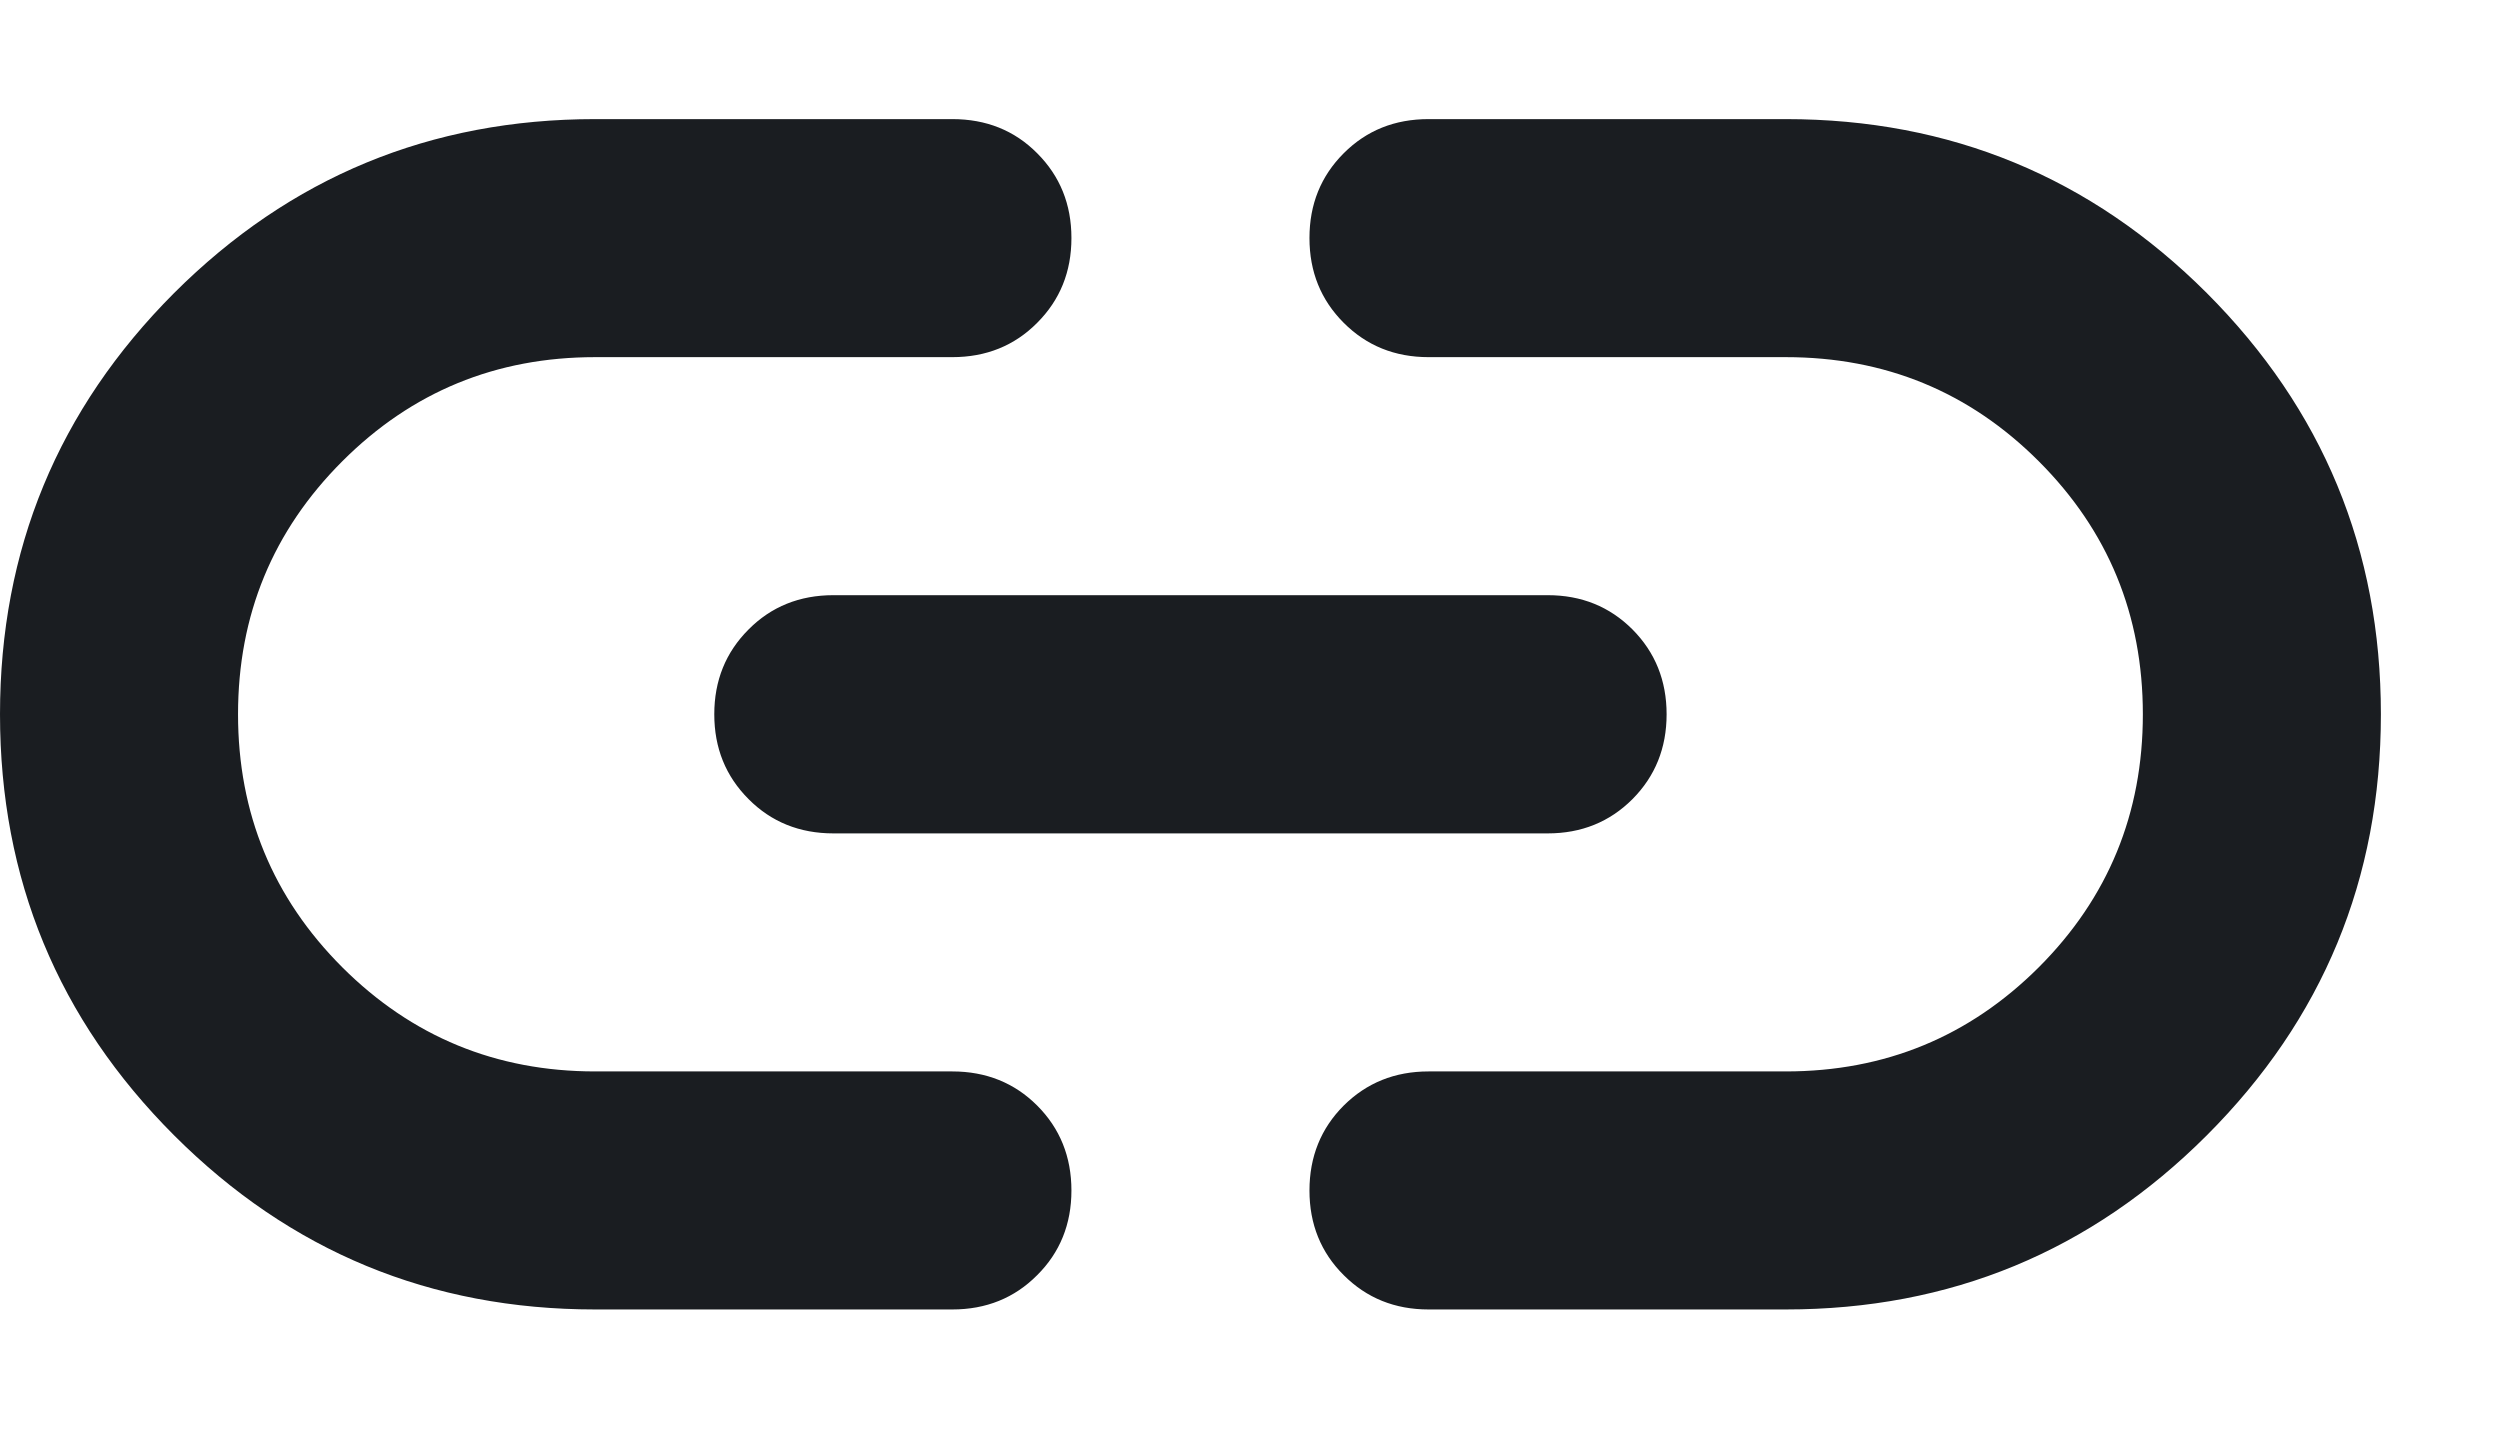 <svg width="14" height="8" viewBox="0 0 14 8" fill="none" xmlns="http://www.w3.org/2000/svg">
<path d="M3.333 7.333C2.411 7.333 1.625 7.008 0.975 6.358C0.325 5.708 3.05176e-05 4.922 3.05176e-05 4C3.05176e-05 3.078 0.325 2.292 0.975 1.641C1.625 0.992 2.411 0.667 3.333 0.667H5.333C5.522 0.667 5.681 0.73 5.808 0.858C5.936 0.986 6 1.144 6 1.333C6 1.522 5.936 1.68 5.808 1.808C5.681 1.936 5.522 2 5.333 2H3.333C2.778 2 2.306 2.194 1.917 2.583C1.528 2.972 1.333 3.444 1.333 4C1.333 4.555 1.528 5.028 1.917 5.417C2.306 5.805 2.778 6 3.333 6H5.333C5.522 6 5.681 6.064 5.808 6.191C5.936 6.319 6 6.478 6 6.667C6 6.855 5.936 7.014 5.808 7.141C5.681 7.269 5.522 7.333 5.333 7.333H3.333ZM4.667 4.667C4.478 4.667 4.319 4.603 4.192 4.475C4.064 4.347 4 4.189 4 4C4 3.811 4.064 3.653 4.192 3.525C4.319 3.397 4.478 3.333 4.667 3.333H8.667C8.856 3.333 9.014 3.397 9.142 3.525C9.269 3.653 9.333 3.811 9.333 4C9.333 4.189 9.269 4.347 9.142 4.475C9.014 4.603 8.856 4.667 8.667 4.667H4.667ZM8 7.333C7.811 7.333 7.653 7.269 7.525 7.141C7.397 7.014 7.333 6.855 7.333 6.667C7.333 6.478 7.397 6.319 7.525 6.191C7.653 6.064 7.811 6 8 6H10C10.556 6 11.028 5.805 11.417 5.417C11.806 5.028 12 4.555 12 4C12 3.444 11.806 2.972 11.417 2.583C11.028 2.194 10.556 2 10 2H8C7.811 2 7.653 1.936 7.525 1.808C7.397 1.68 7.333 1.522 7.333 1.333C7.333 1.144 7.397 0.986 7.525 0.858C7.653 0.73 7.811 0.667 8 0.667H10C10.922 0.667 11.708 0.992 12.358 1.641C13.008 2.292 13.333 3.078 13.333 4C13.333 4.922 13.008 5.708 12.358 6.358C11.708 7.008 10.922 7.333 10 7.333H8Z" fill="#1A1D21"/>
</svg>
